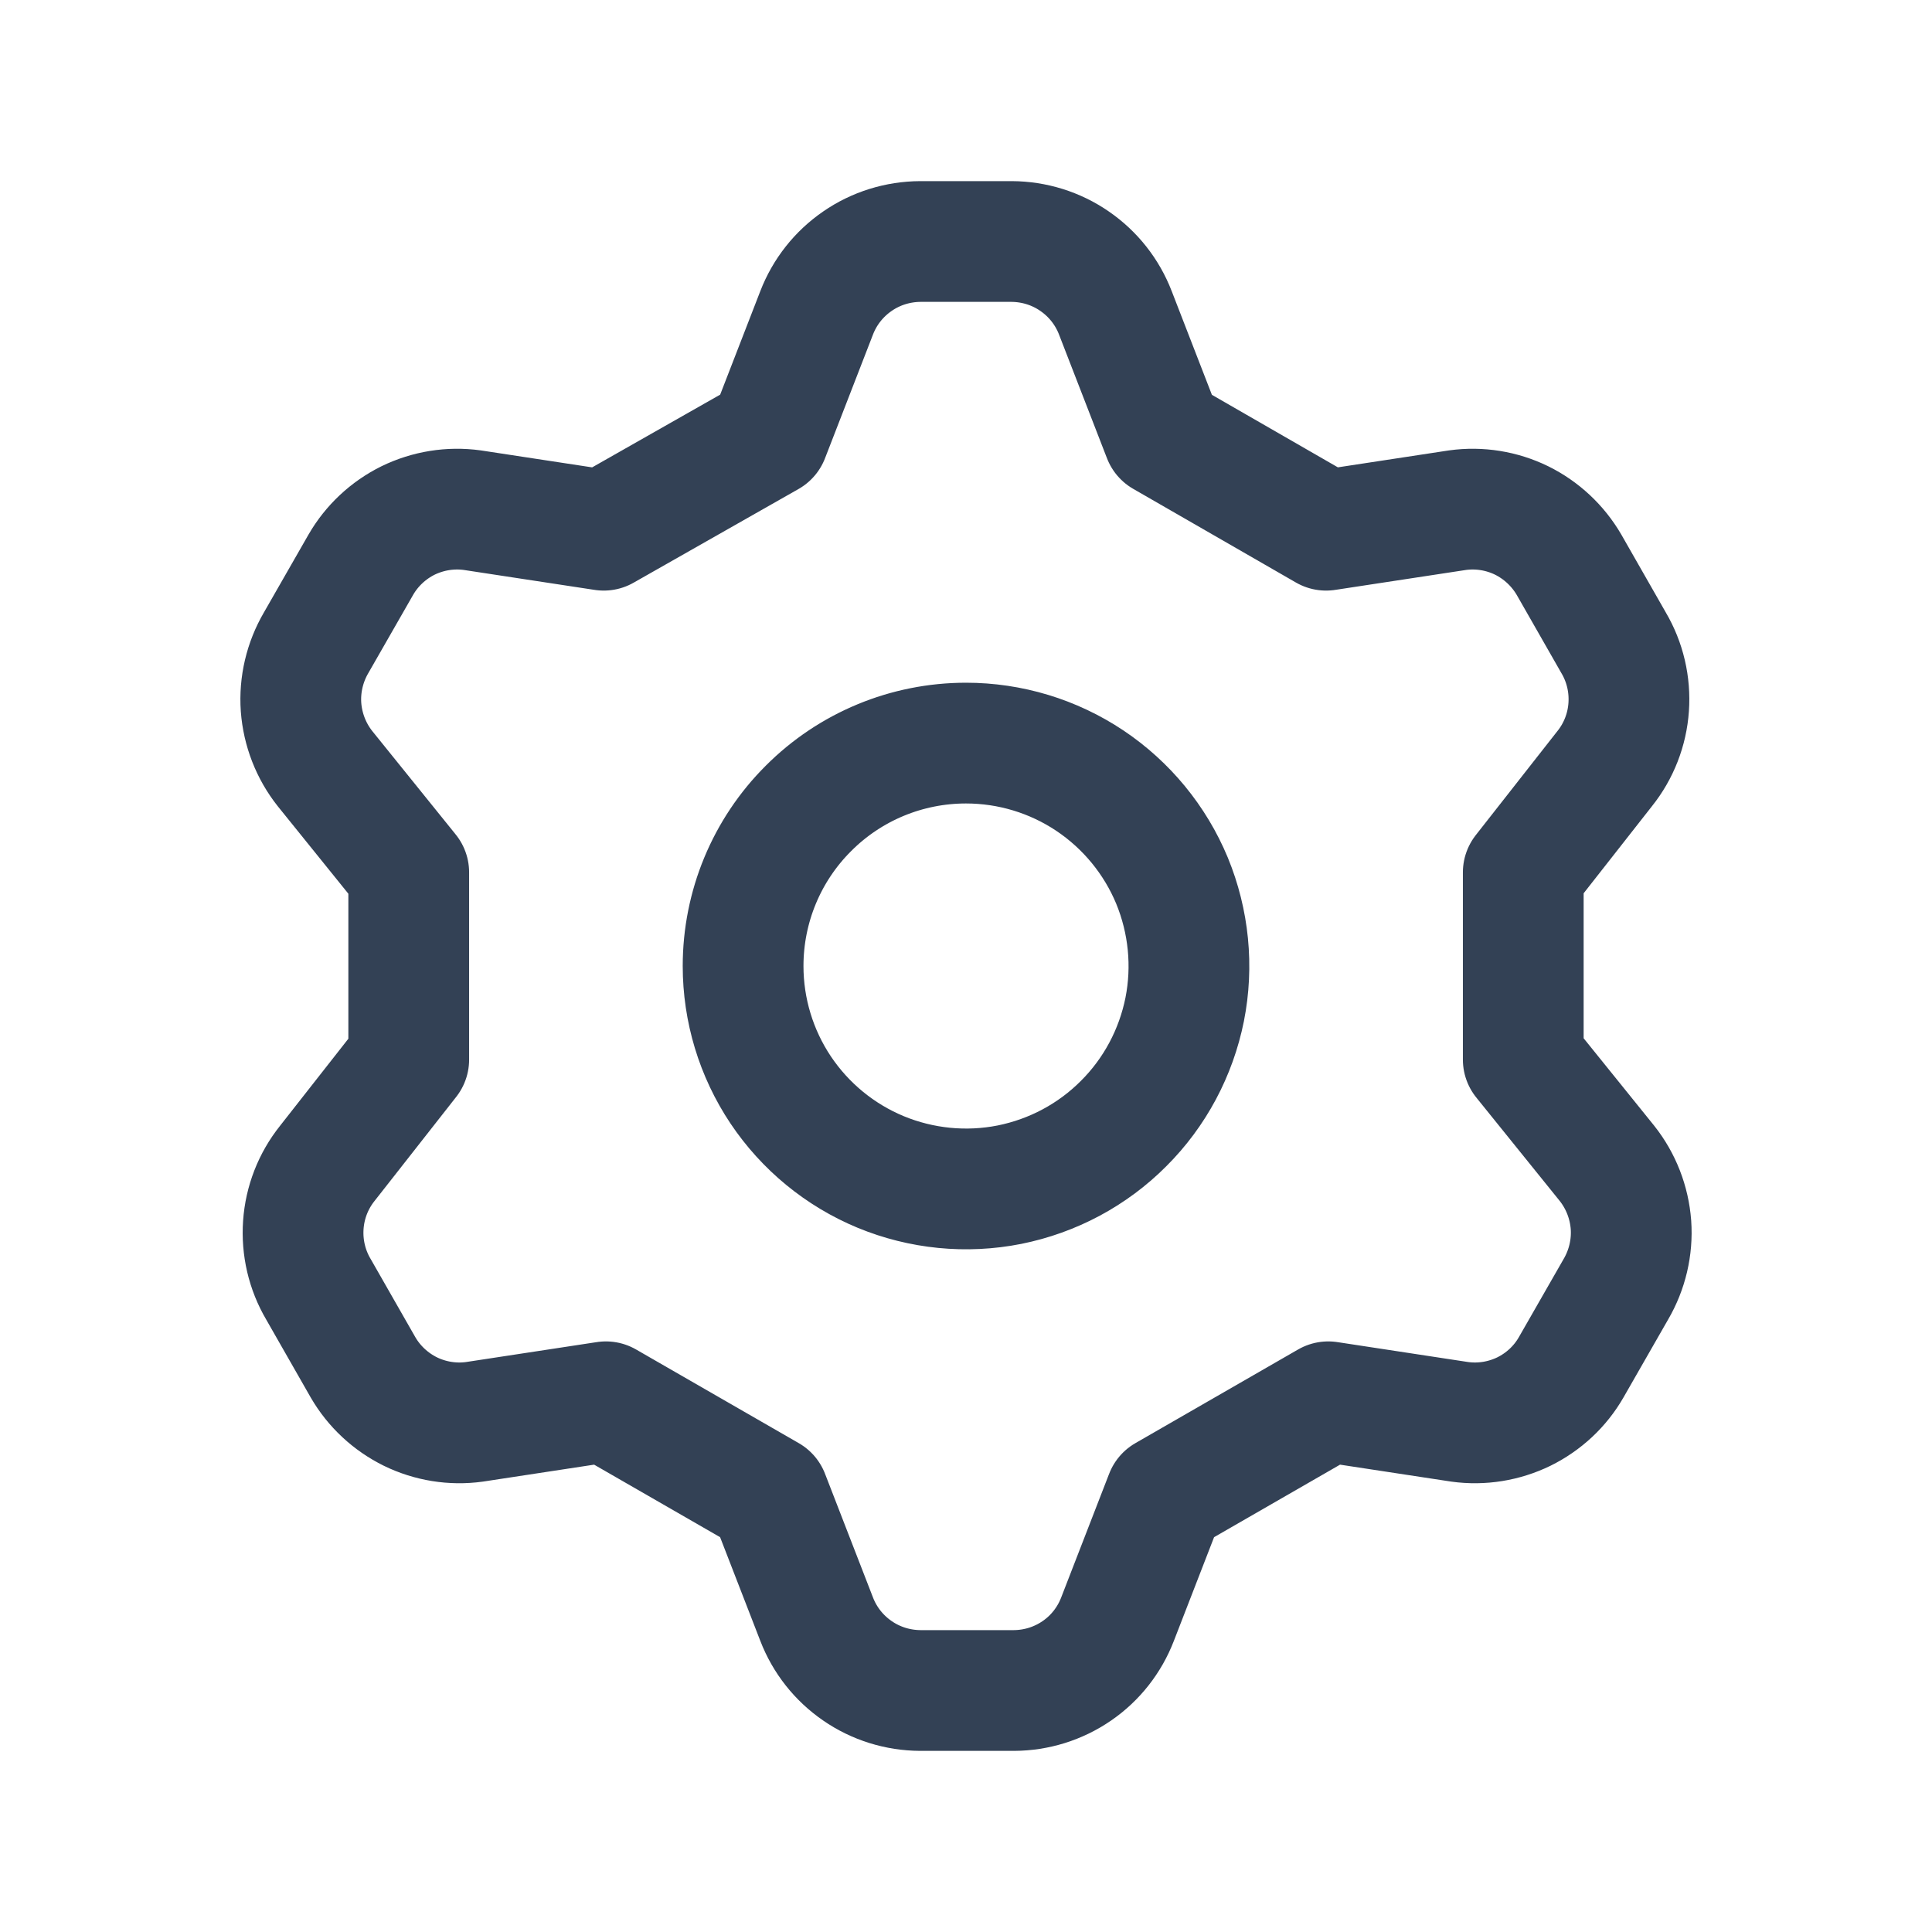 <svg width="16" height="16" viewBox="0 0 16 16" fill="none" xmlns="http://www.w3.org/2000/svg">
<path d="M6.366 3.615L6.763 2.591C6.83 2.417 6.948 2.268 7.101 2.163C7.254 2.057 7.436 2.001 7.622 2H8.378C8.564 2.001 8.746 2.057 8.899 2.163C9.052 2.268 9.17 2.417 9.237 2.591L9.634 3.615L10.982 4.391L12.071 4.225C12.252 4.2 12.437 4.23 12.601 4.31C12.765 4.391 12.902 4.519 12.994 4.677L13.363 5.323C13.458 5.484 13.501 5.67 13.488 5.856C13.475 6.042 13.406 6.22 13.289 6.366L12.615 7.225V8.775L13.308 9.634C13.424 9.78 13.493 9.958 13.507 10.144C13.52 10.33 13.476 10.516 13.382 10.677L13.012 11.323C12.921 11.482 12.784 11.609 12.62 11.69C12.455 11.77 12.271 11.8 12.089 11.775L11 11.609L9.652 12.385L9.255 13.409C9.188 13.583 9.071 13.732 8.918 13.837C8.764 13.943 8.583 13.999 8.397 14H7.622C7.436 13.999 7.254 13.943 7.101 13.837C6.948 13.732 6.83 13.583 6.763 13.409L6.366 12.385L5.018 11.609L3.929 11.775C3.748 11.8 3.563 11.77 3.399 11.69C3.235 11.609 3.098 11.482 3.006 11.323L2.637 10.677C2.542 10.516 2.499 10.33 2.512 10.144C2.525 9.958 2.594 9.78 2.711 9.634L3.385 8.775V7.225L2.692 6.366C2.576 6.22 2.507 6.042 2.493 5.856C2.48 5.67 2.524 5.484 2.618 5.323L2.988 4.677C3.079 4.519 3.216 4.391 3.38 4.31C3.545 4.23 3.729 4.2 3.911 4.225L5 4.391L6.366 3.615ZM6.154 8C6.154 8.365 6.262 8.722 6.465 9.026C6.668 9.329 6.956 9.566 7.294 9.706C7.631 9.845 8.002 9.882 8.36 9.811C8.718 9.739 9.047 9.564 9.305 9.305C9.564 9.047 9.739 8.718 9.811 8.36C9.882 8.002 9.845 7.631 9.706 7.293C9.566 6.956 9.329 6.668 9.026 6.465C8.722 6.262 8.365 6.154 8 6.154C7.51 6.154 7.041 6.348 6.695 6.695C6.348 7.041 6.154 7.51 6.154 8Z" stroke="#334155" stroke-linecap="round" stroke-linejoin="round"/>
</svg>
